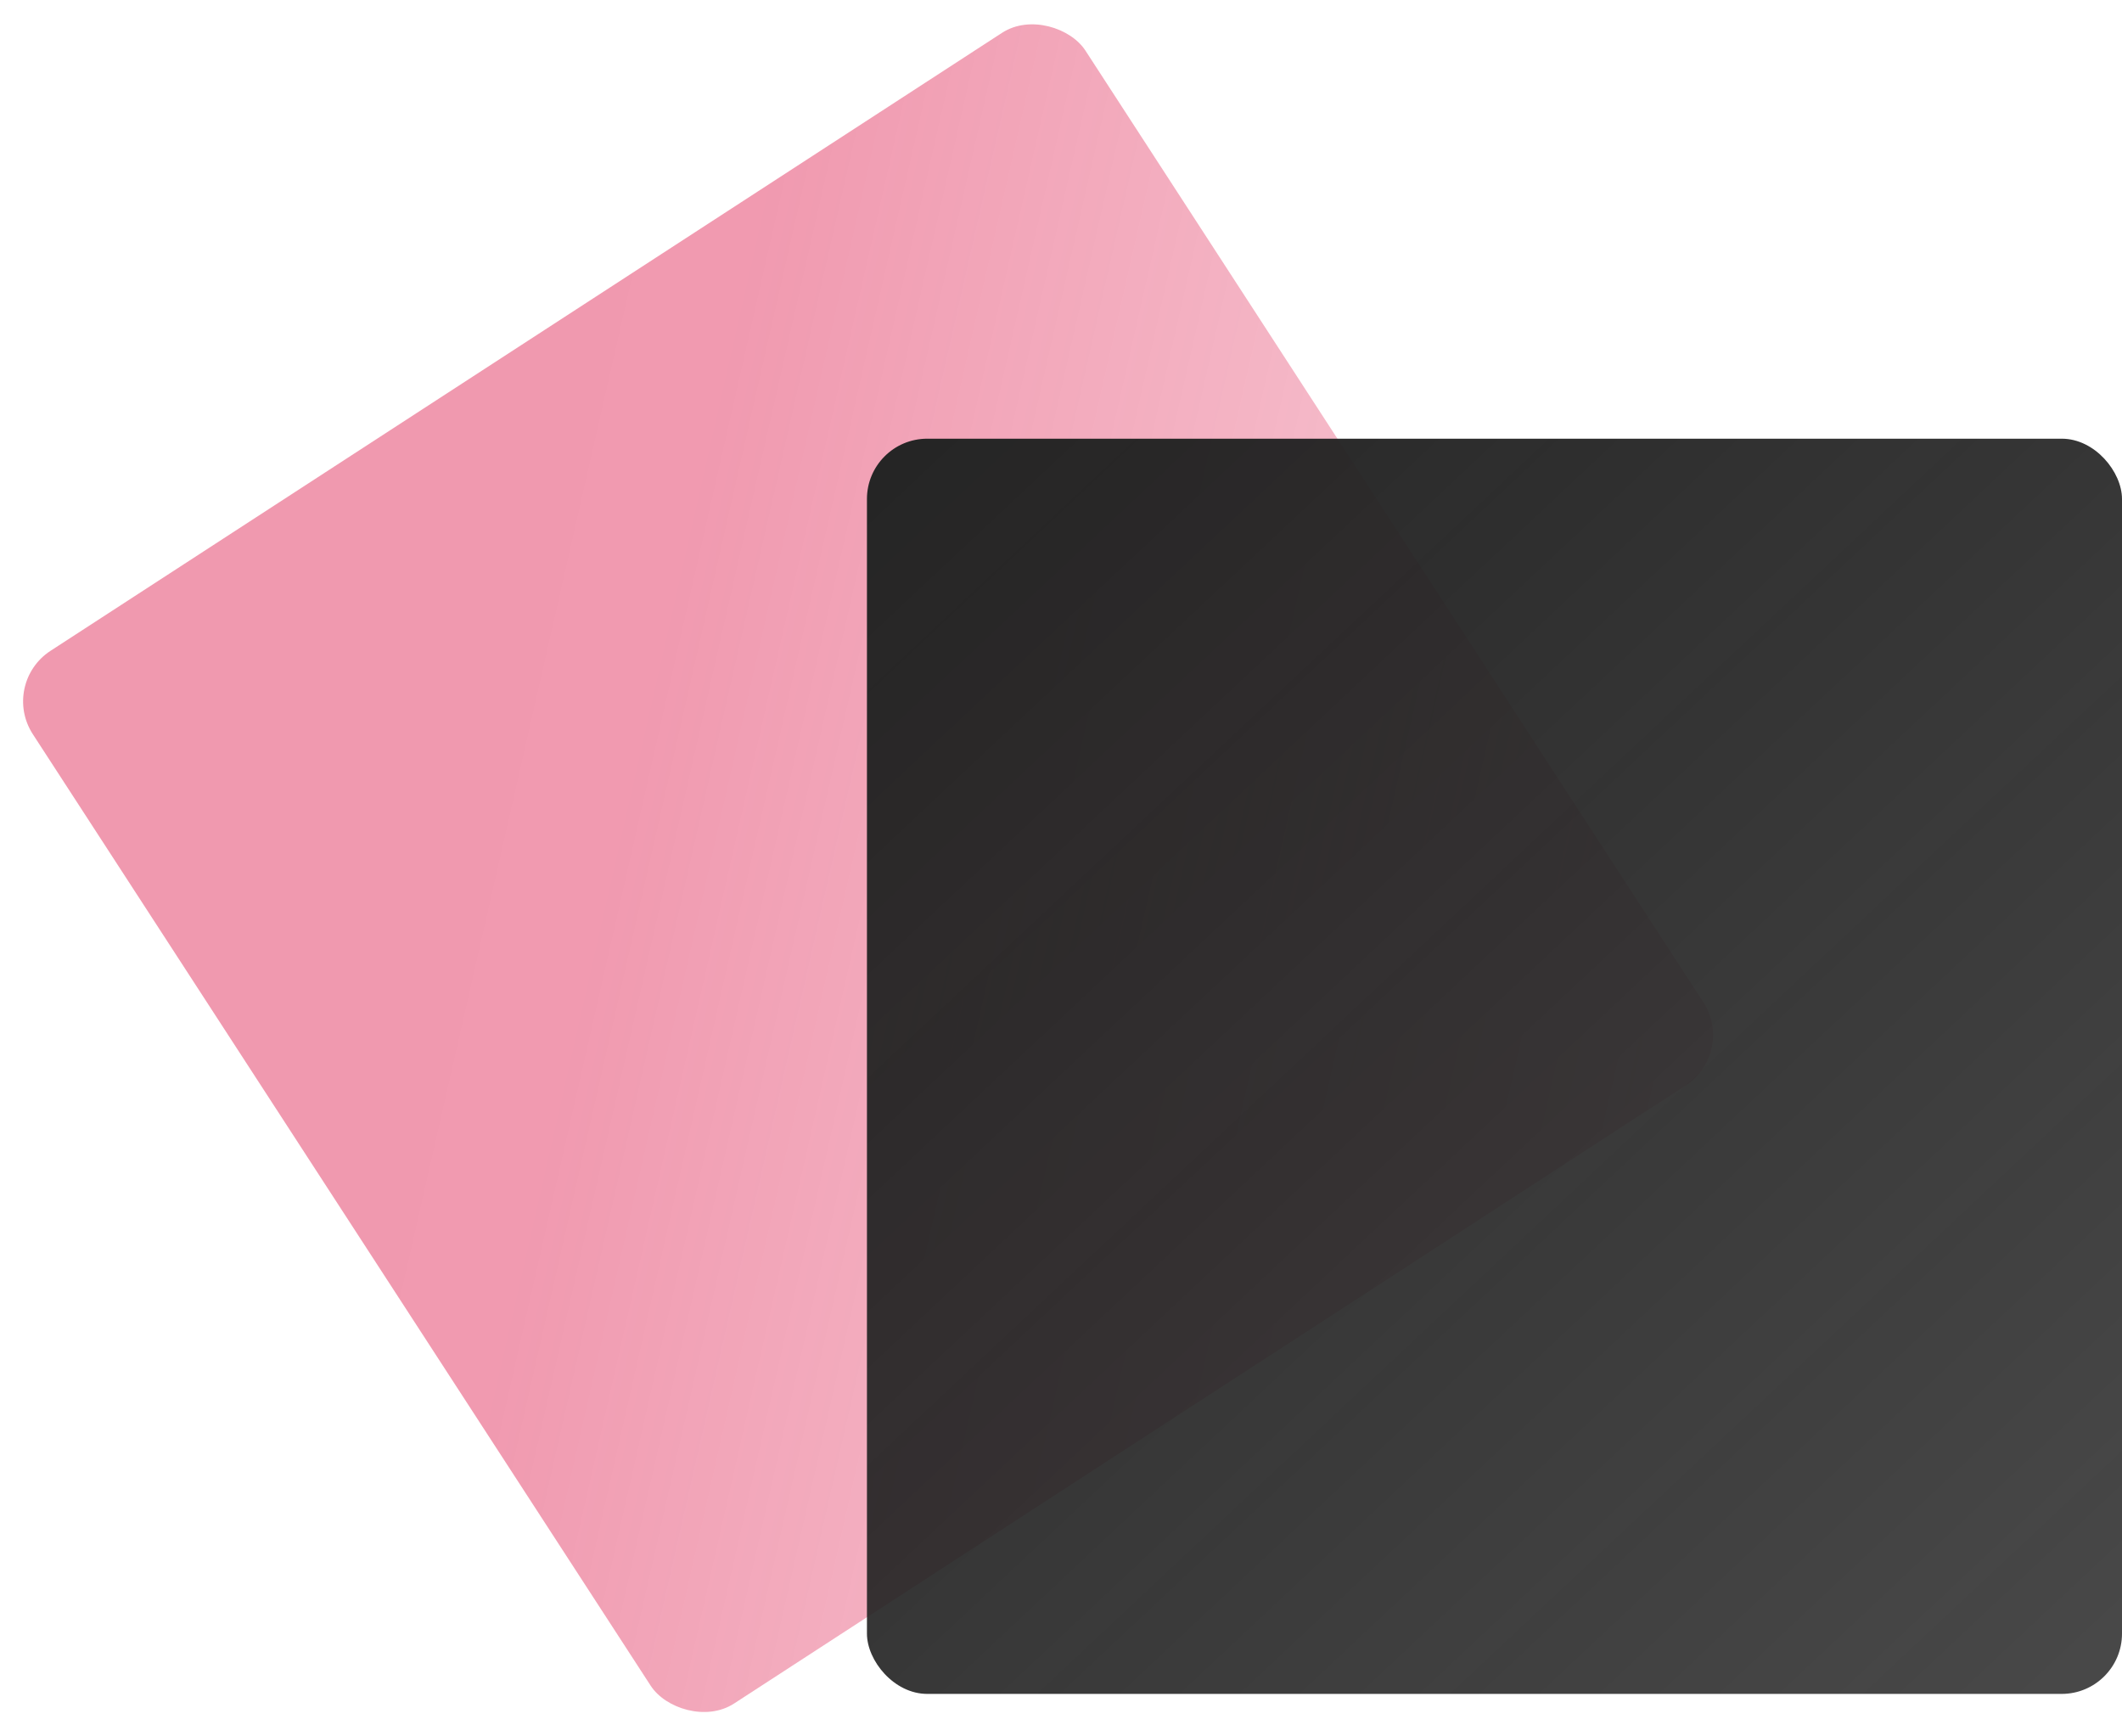 <svg width="528" height="432" viewBox="0 0 528 432" fill="none" xmlns="http://www.w3.org/2000/svg">
<rect y="170.083" width="312.285" height="312.285" rx="15" transform="rotate(-33 0 170.083)" fill="url(#paint0_linear_1_4)" fill-opacity="0.4"/>
<rect x="215.715" y="109.143" width="312.285" height="312.285" rx="15" fill="url(#paint1_linear_1_4)"/>
<defs>
<linearGradient id="paint0_linear_1_4" x1="4.703" y1="176.636" x2="313.57" y2="494.301" gradientUnits="userSpaceOnUse">
<stop stop-color="#DA0037"/>
<stop offset="0.339" stop-color="#DA0037" stop-opacity="0.994"/>
<stop offset="1" stop-color="#DA0037" stop-opacity="0.41"/>
<stop offset="1" stop-color="#DA0037" stop-opacity="0"/>
</linearGradient>
<linearGradient id="paint1_linear_1_4" x1="221.986" y1="117.922" x2="506.679" y2="421.428" gradientUnits="userSpaceOnUse">
<stop stop-color="#252525"/>
<stop offset="1" stop-color="#252525" stop-opacity="0.84"/>
</linearGradient>
</defs>
</svg>
